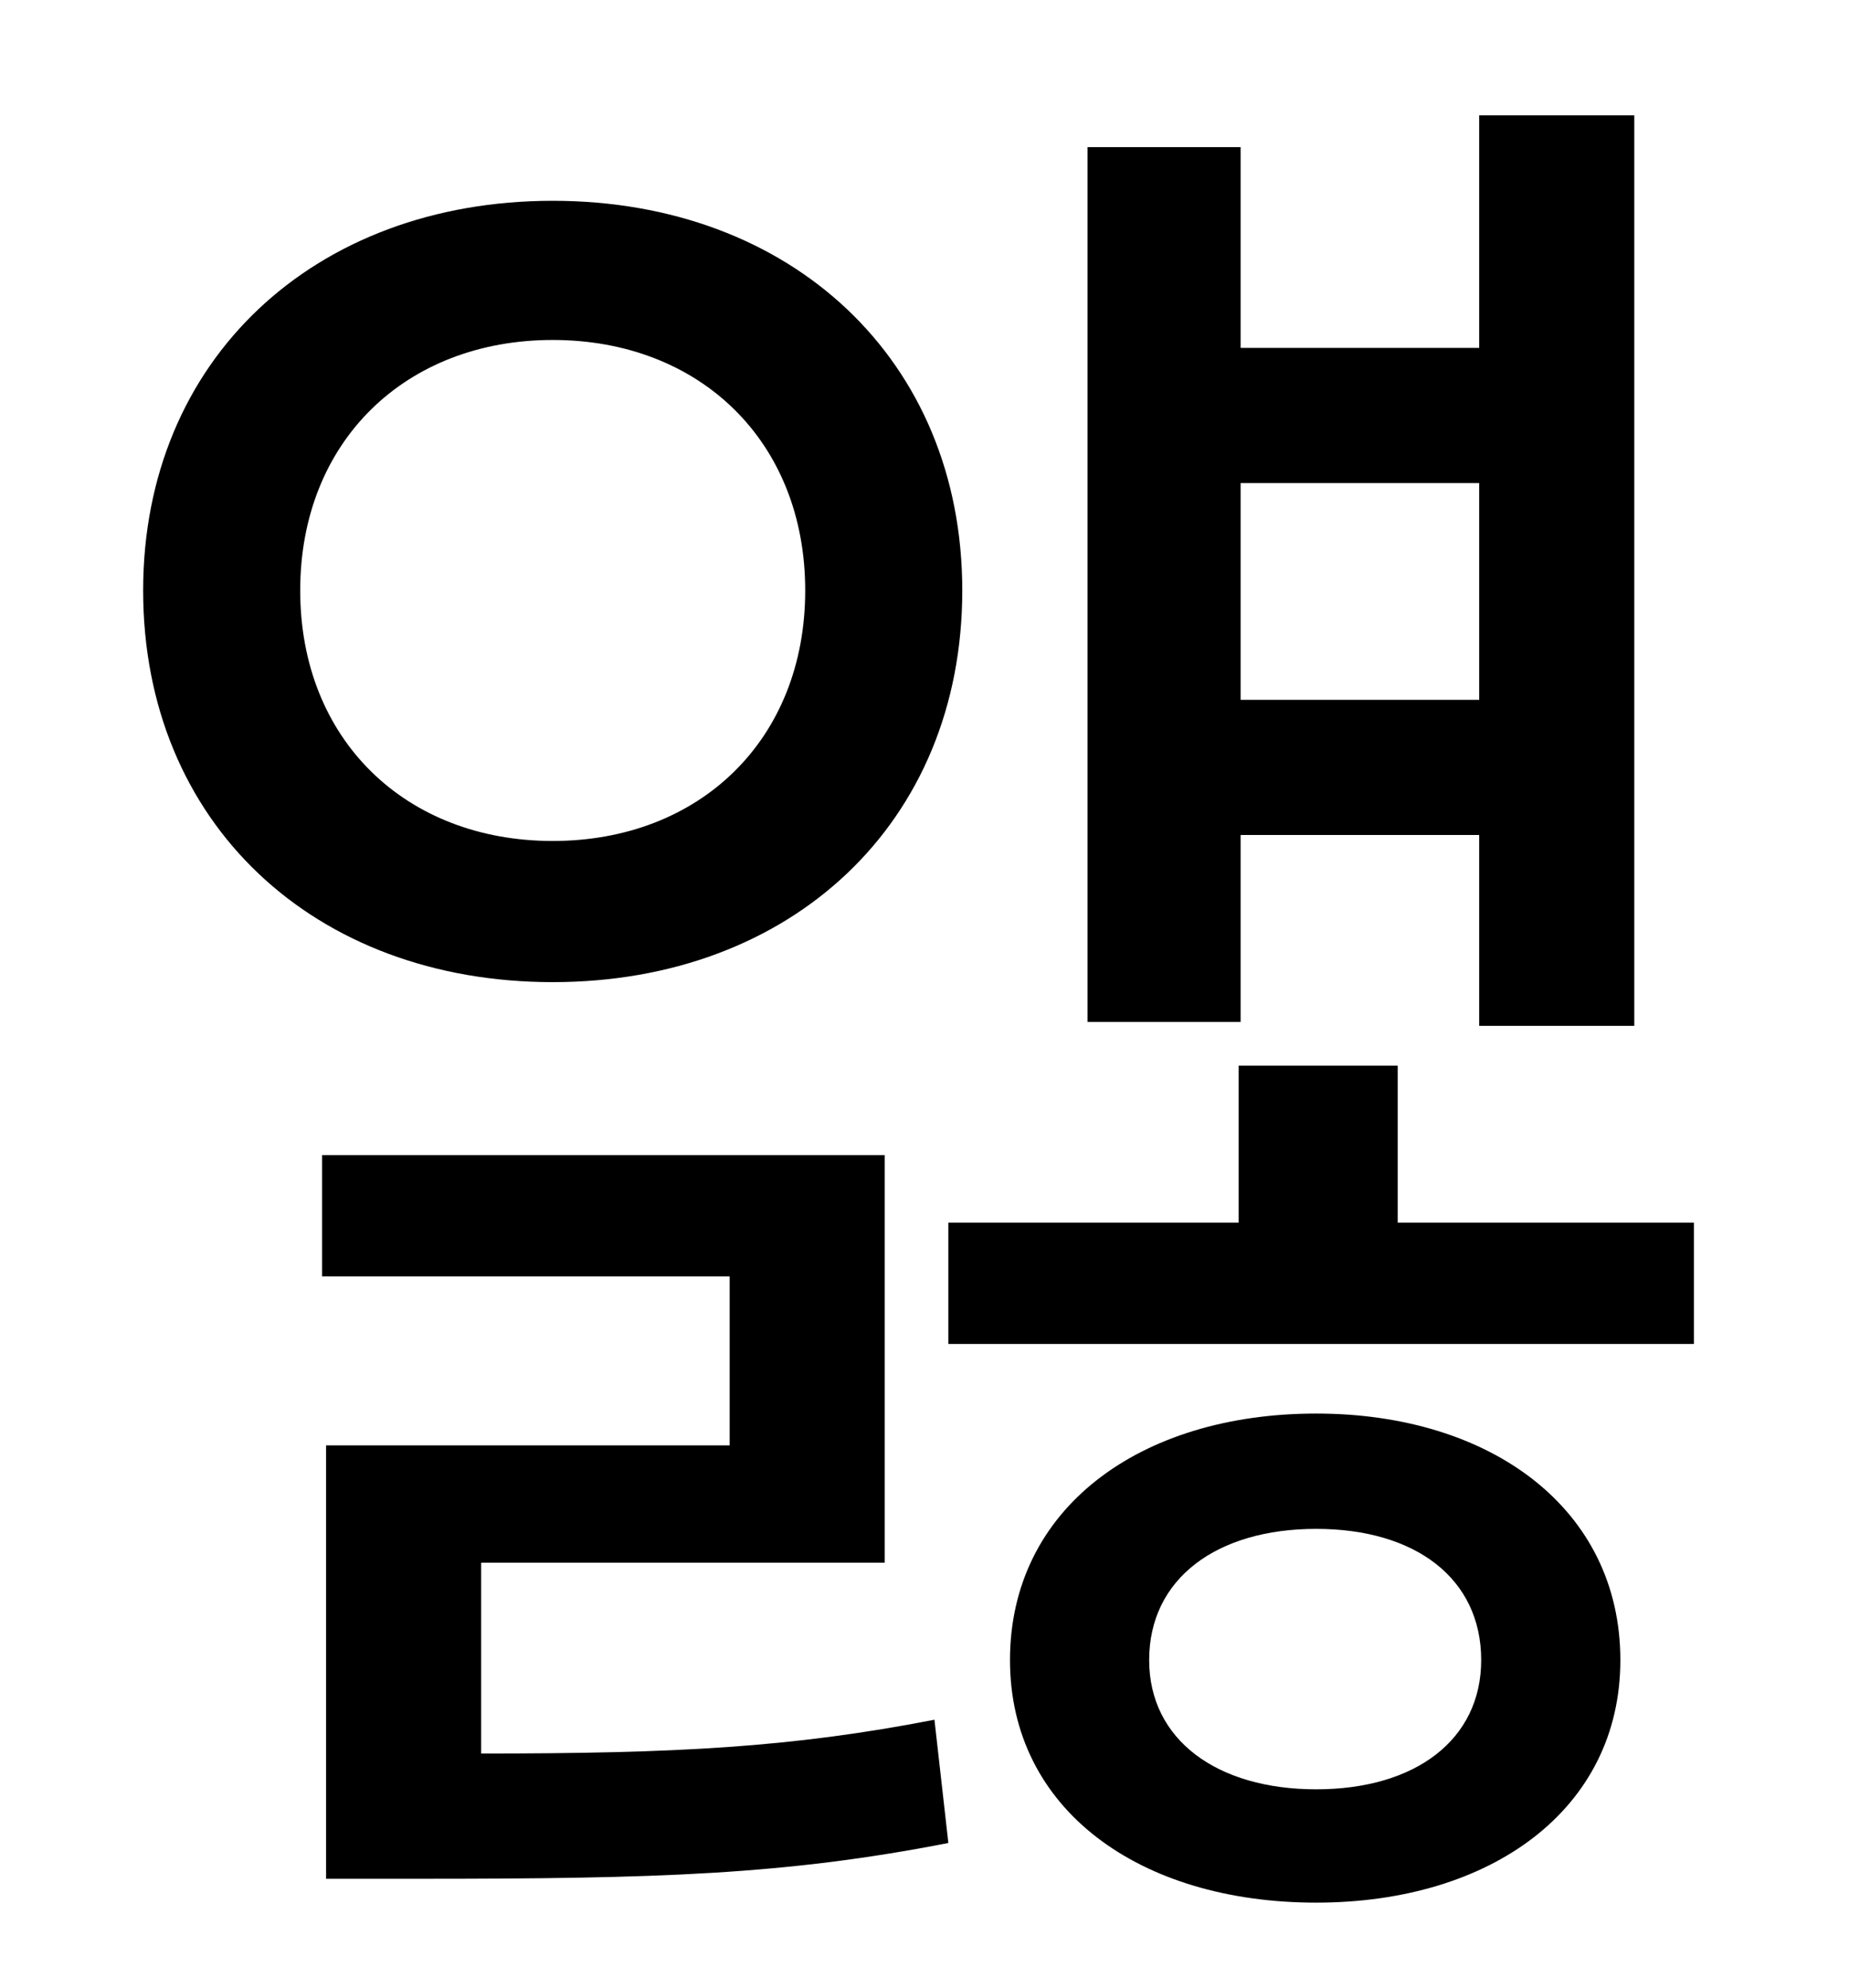 <?xml version="1.0" standalone="no"?>
<!DOCTYPE svg PUBLIC "-//W3C//DTD SVG 1.1//EN" "http://www.w3.org/Graphics/SVG/1.1/DTD/svg11.dtd" >
<svg xmlns="http://www.w3.org/2000/svg" xmlns:xlink="http://www.w3.org/1999/xlink" version="1.1" viewBox="-10 0 930 1000">
   <path fill="currentColor"
d="M734 243h-120v109h120v-109zM614 420v94h-77v-440h77v101h120v-117h78v458h-78v-96h-120zM141 297c0 75 53 126 127 126s127 -51 127 -126s-53 -126 -127 -126s-127 51 -127 126zM474 297c0 117 -86 197 -206 197s-206 -80 -206 -197c0 -116 86 -196 206 -196
s206 80 206 196zM232 786v96c98 0 156 -3 228 -17l7 62c-82 16 -146 18 -266 18h-47v-218h203v-85h-205v-61h283v205h-203zM652 900c50 0 83 -25 83 -65c0 -41 -33 -66 -83 -66s-84 25 -84 66c0 40 34 65 84 65zM652 711c88 0 153 48 153 124c0 75 -65 122 -153 122
c-89 0 -154 -47 -154 -122c0 -76 65 -124 154 -124zM693 615h149v61h-375v-61h146v-79h80v79z" />
</svg>
